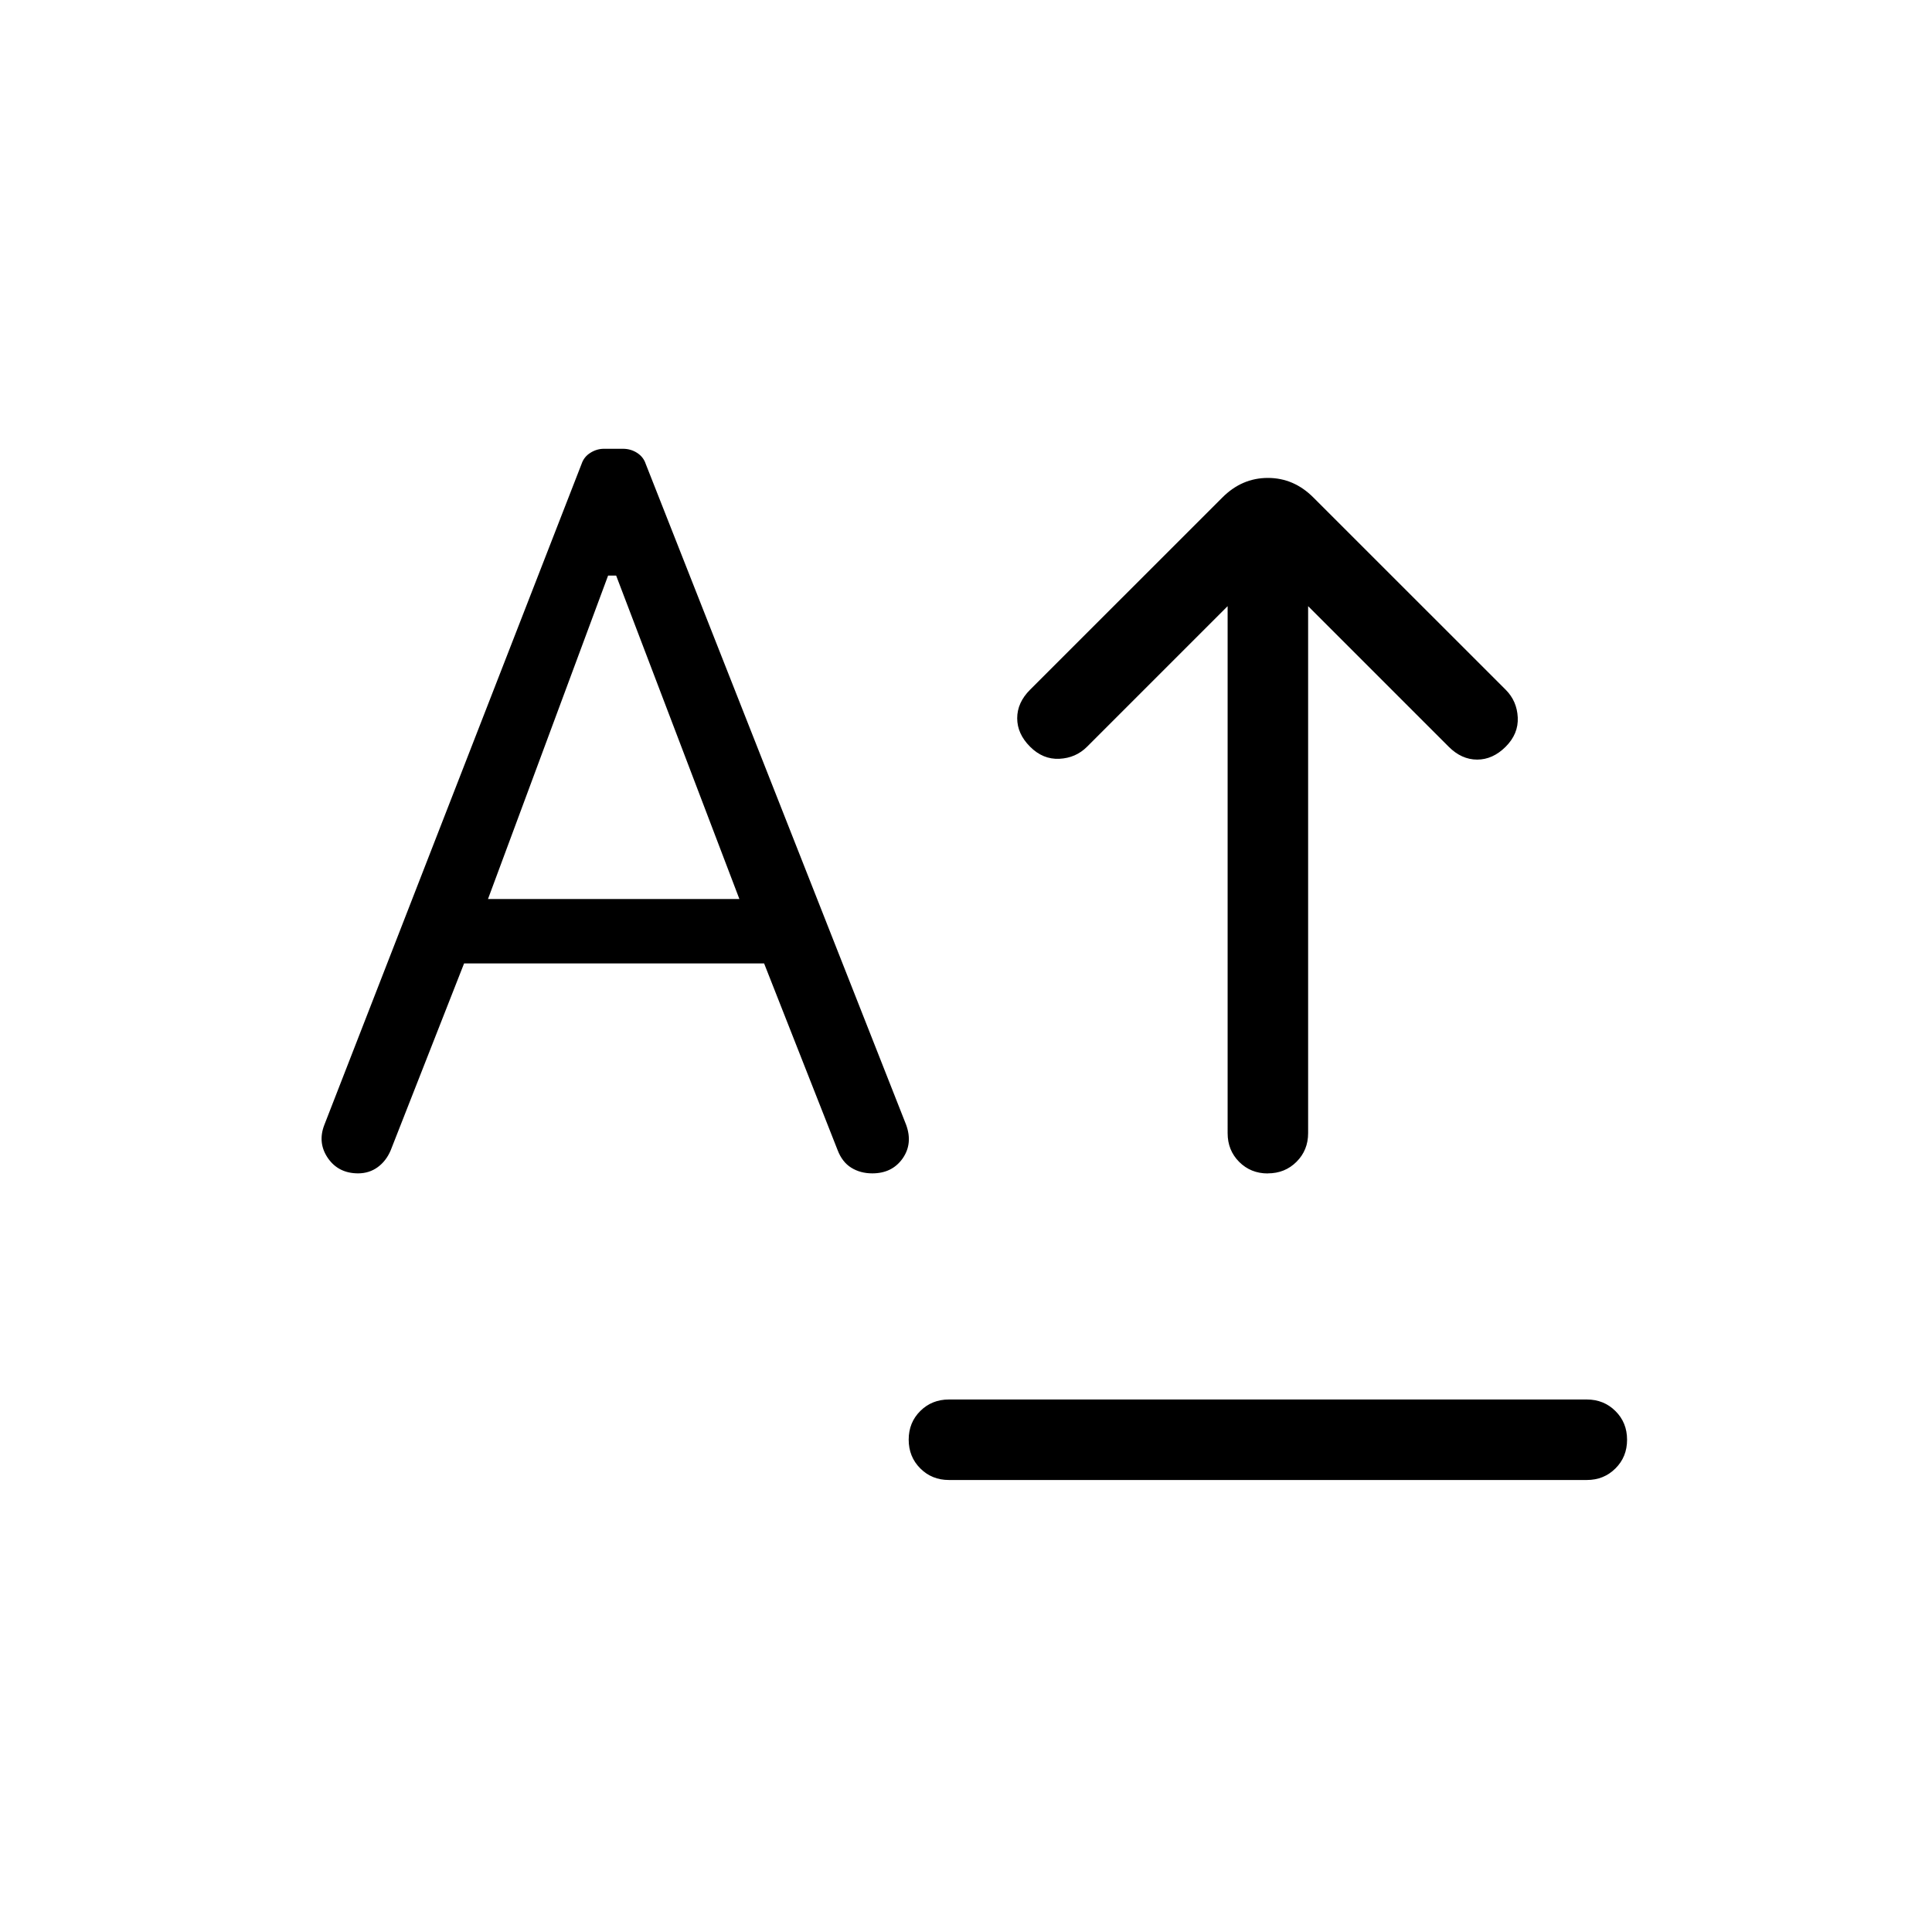 <svg xmlns="http://www.w3.org/2000/svg" width="1em" height="1em" viewBox="0 0 24 24"><path fill="currentColor" d="M11.788 18.385q-.212 0-.356-.144t-.144-.357q0-.213.144-.356t.356-.143h7.924q.212 0 .356.144q.144.143.144.356t-.144.356q-.144.144-.356.144zm3.961-3.808q-.212 0-.356-.144q-.143-.144-.143-.356V7.53l-1.746 1.746q-.14.14-.344.15q-.204.01-.364-.15t-.16-.354q0-.194.16-.354l2.389-2.388q.242-.243.565-.243q.323 0 .565.243l2.389 2.388q.14.14.15.344q.01.204-.15.364t-.354.16q-.194 0-.354-.16L16.25 7.53v6.546q0 .212-.144.356t-.357.144m-11.299 0q-.246 0-.377-.19q-.13-.19-.044-.412l3.196-8.212q.03-.088.109-.137q.079-.05.168-.05h.236q.097 0 .175.05q.079.05.108.137l3.235 8.21q.086.235-.044.42q-.131.184-.376.184q-.148 0-.261-.07q-.113-.07-.17-.219l-.913-2.319H5.765l-.913 2.325q-.056.13-.16.206t-.242.077m1.612-3.408h3.123L7.654 7.15h-.1z"/></svg>
